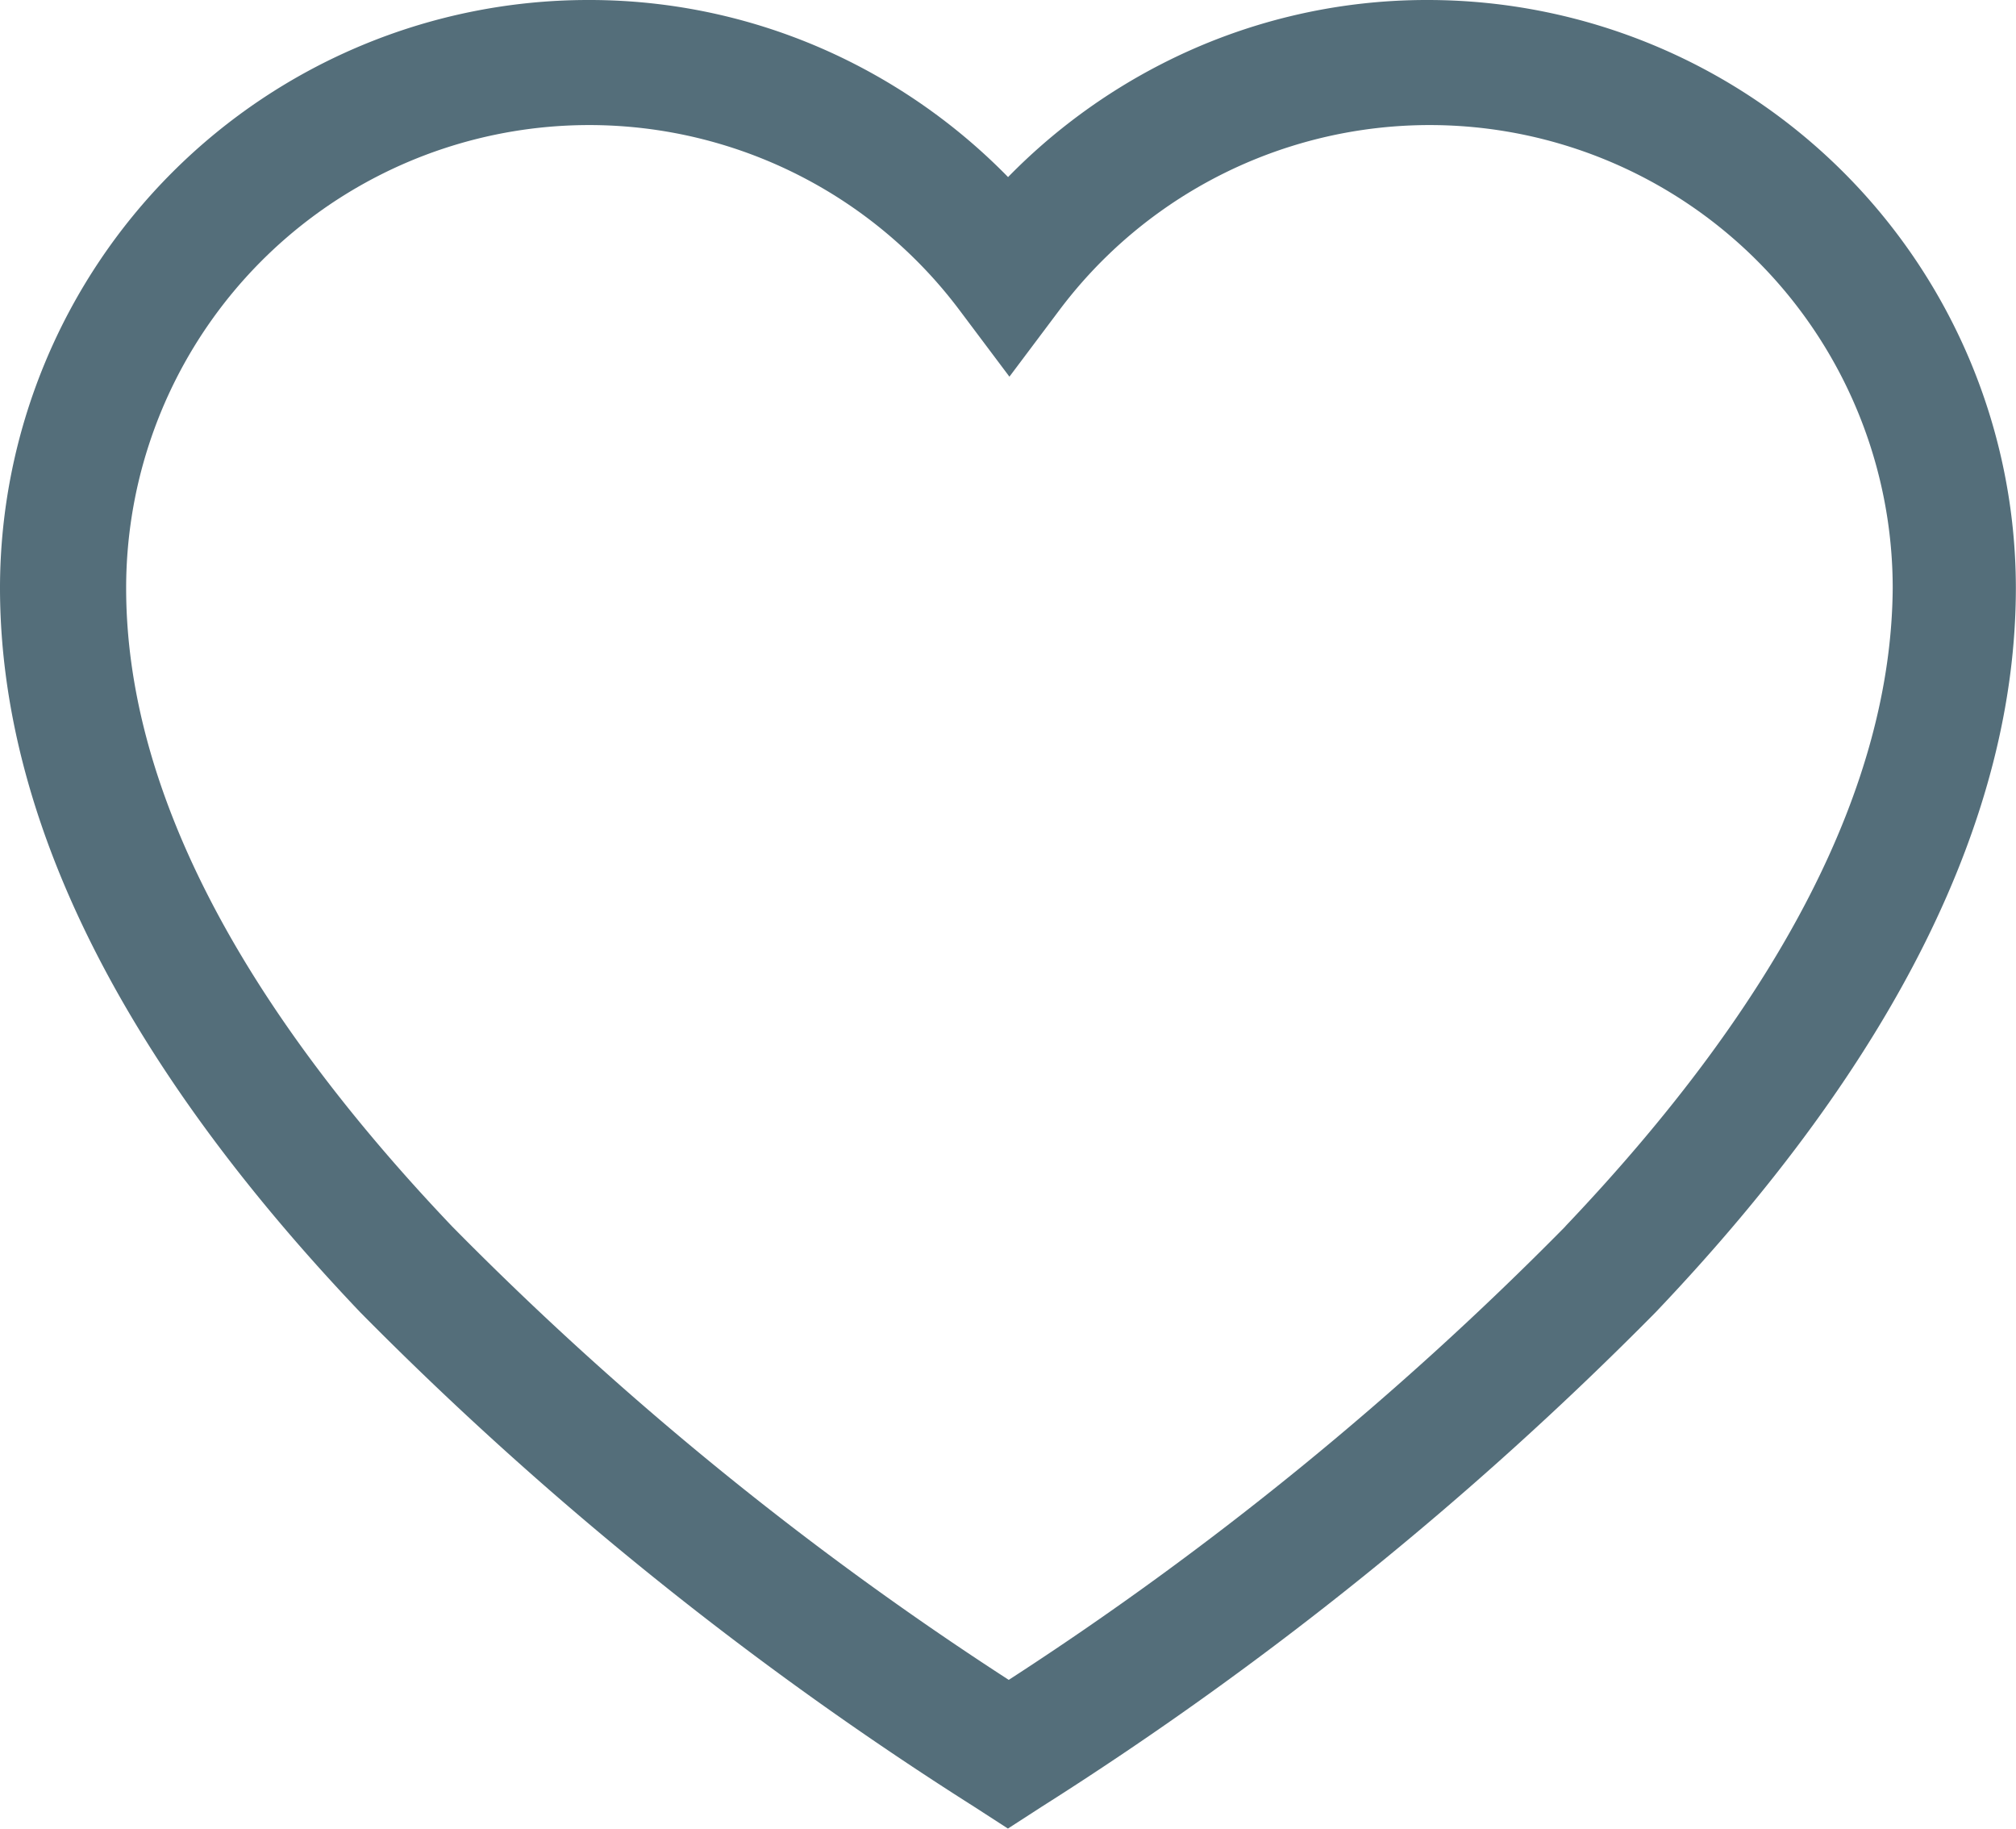 <svg xmlns="http://www.w3.org/2000/svg" width="14.847" height="13.467" viewBox="0 0 14.847 13.467">
  <path id="Path_71" data-name="Path 71" d="M10.519,22.543a4.282,4.282,0,0,0-1.966.472,4.362,4.362,0,0,0-1.129.832,4.362,4.362,0,0,0-1.129-.832,4.282,4.282,0,0,0-1.967-.472A4.333,4.333,0,0,0,0,26.871c0,1.69.893,3.486,2.653,5.336a25.658,25.658,0,0,0,4.521,3.641l.249.161.249-.161a25.658,25.658,0,0,0,4.521-3.641c1.761-1.85,2.653-3.646,2.653-5.336A4.333,4.333,0,0,0,10.519,22.543Zm1.01,9.031a24.284,24.284,0,0,1-4.1,3.34,24.285,24.285,0,0,1-4.1-3.34c-1.593-1.674-2.4-3.256-2.4-4.7a3.41,3.41,0,0,1,6.138-2.046l.367.489.367-.489a3.41,3.41,0,0,1,6.138,2.046C13.929,28.318,13.121,29.9,11.528,31.574Z" transform="translate(0 -22.543)" fill="#546e7a"/>
</svg>
